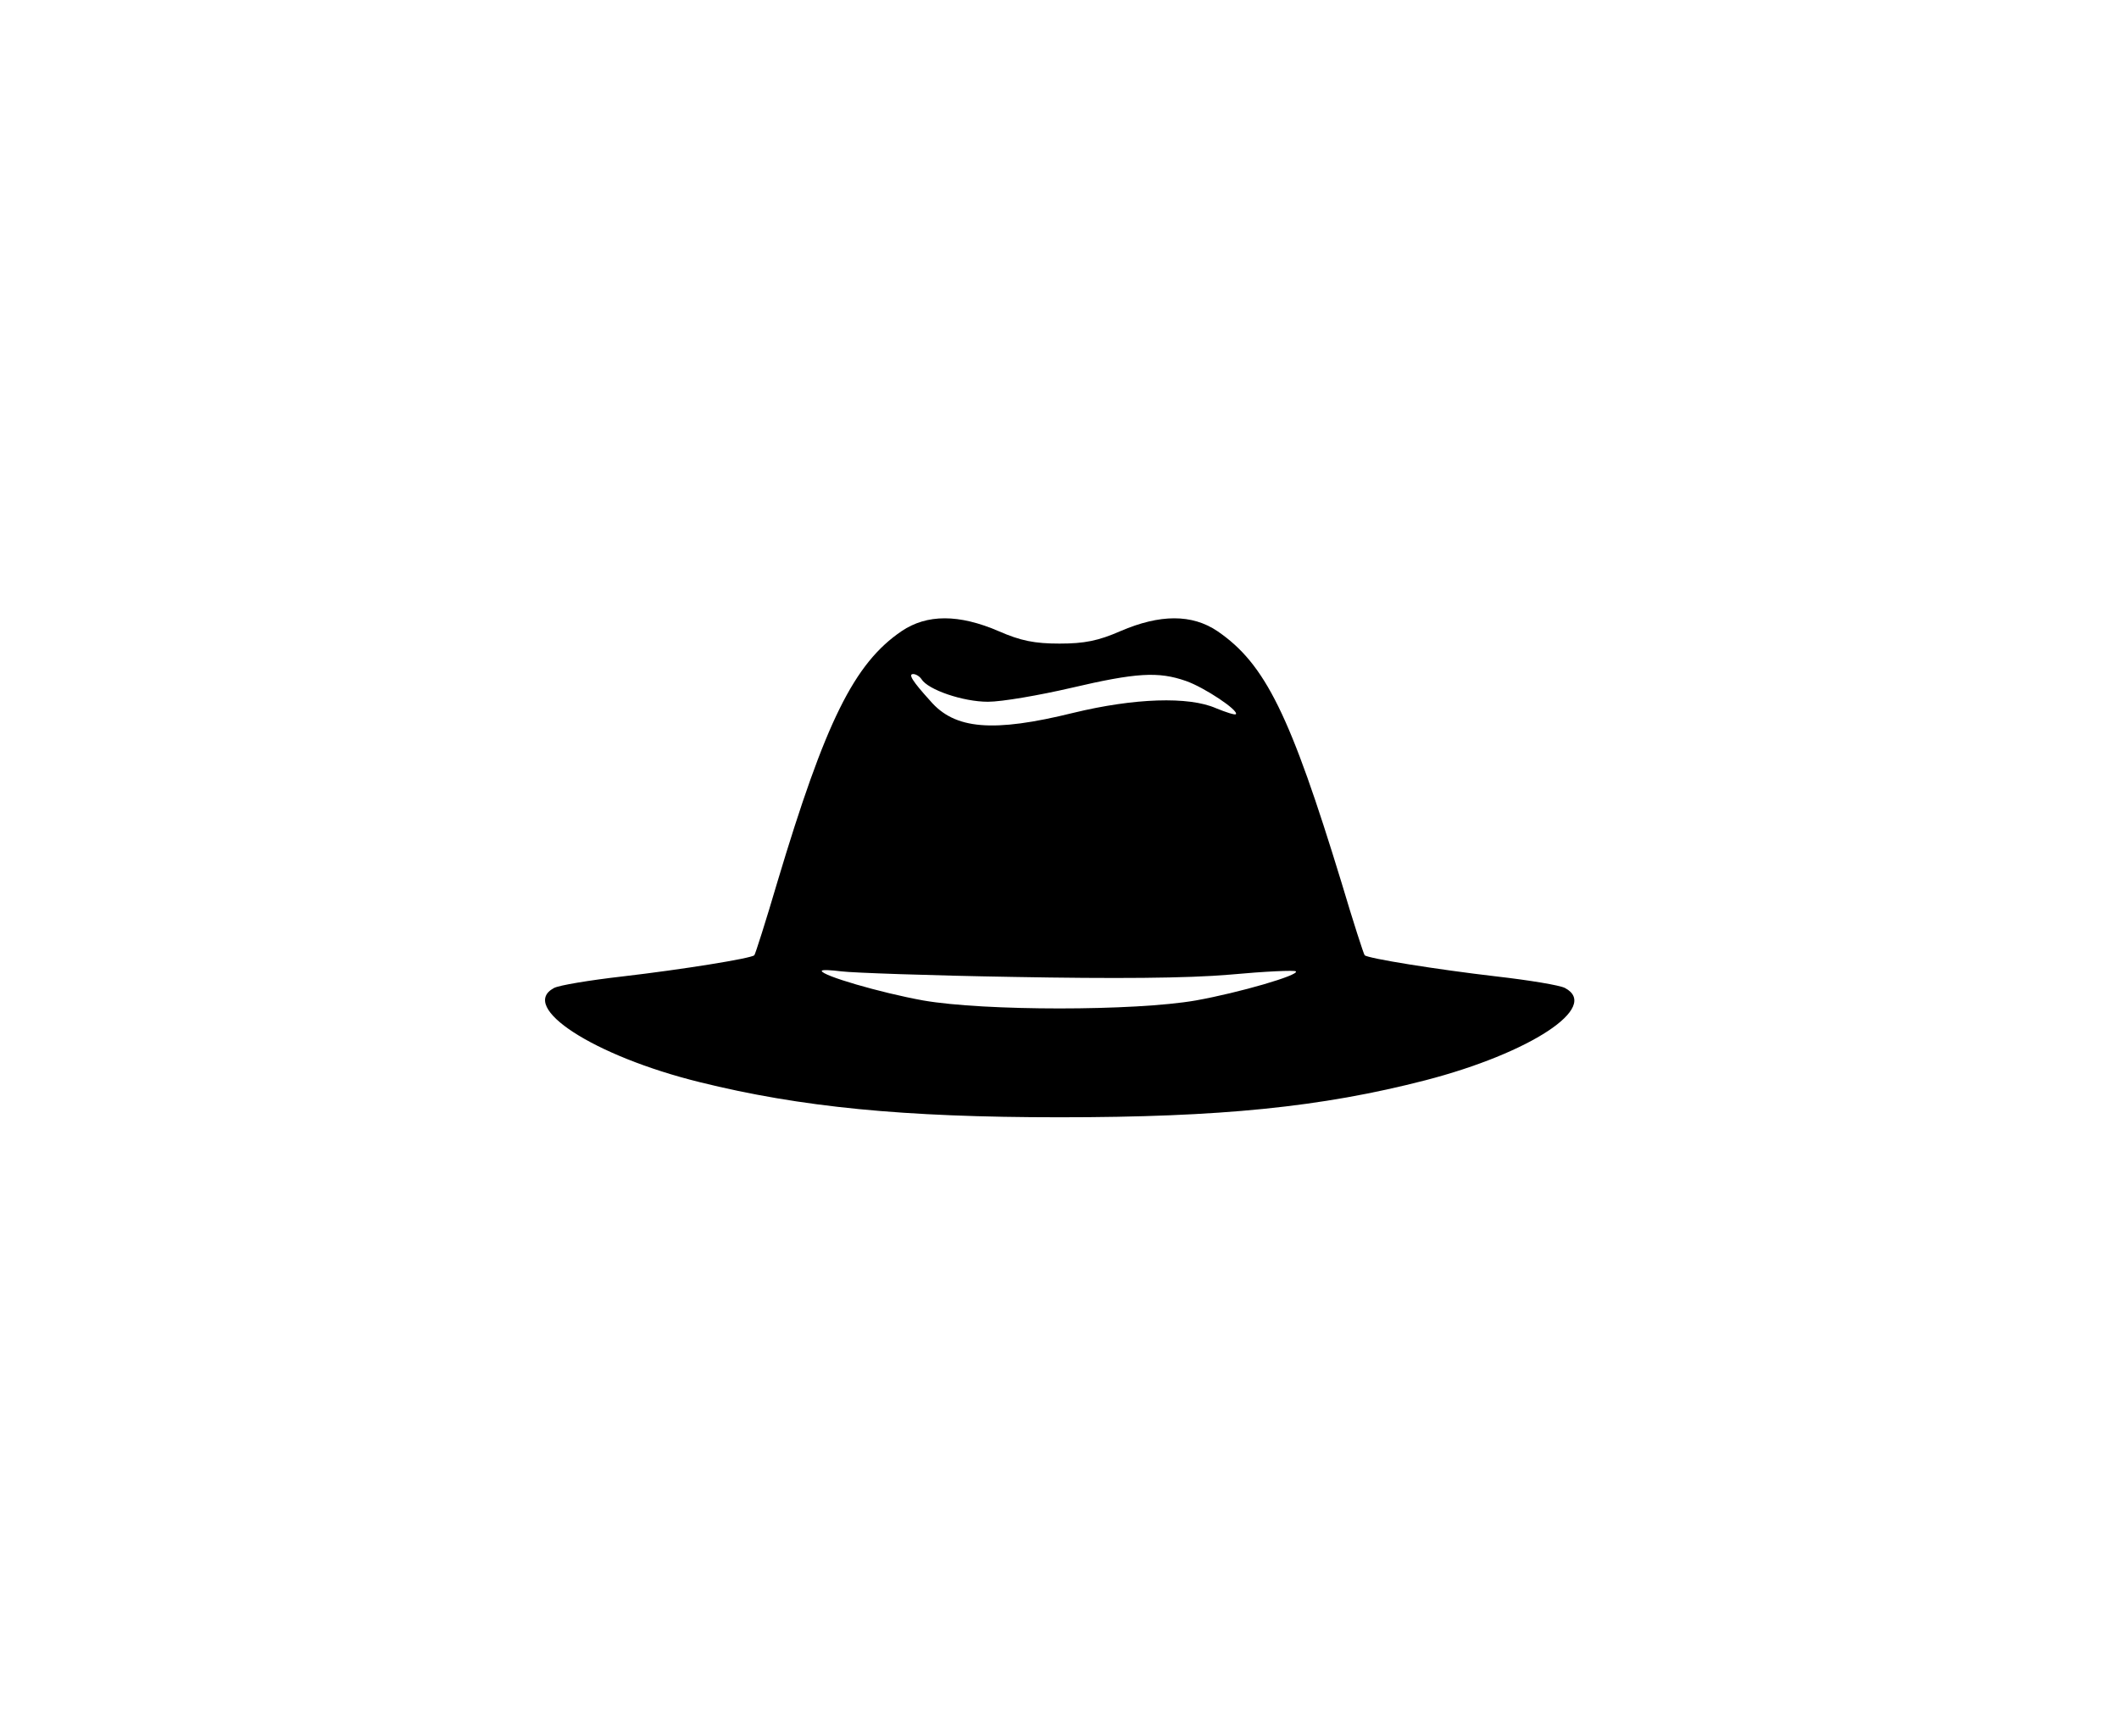 <?xml version="1.0" standalone="no"?>
<!DOCTYPE svg PUBLIC "-//W3C//DTD SVG 20010904//EN"
 "http://www.w3.org/TR/2001/REC-SVG-20010904/DTD/svg10.dtd">
<svg version="1.0" xmlns="http://www.w3.org/2000/svg"
 width="459pt" height="376pt" viewBox="0 0 459 376"
 preserveAspectRatio="xMidYMid meet">

<g transform="translate(0,376) scale(0.1,-0.1)"
fill="#000000" stroke="none">
<path d="M1953 2393 c-103 -70 -165 -196 -269 -543 -25 -85 -48 -157 -50 -159
-7 -7 -157 -31 -286 -46 -70 -8 -137 -19 -148 -25 -77 -41 85 -147 316 -204
218 -54 440 -76 779 -76 349 0 567 22 792 80 228 59 380 159 303 200 -11 6
-78 17 -148 25 -129 15 -279 39 -286 46 -2 2 -25 73 -50 157 -111 363 -165
474 -269 545 -55 37 -124 37 -210 0 -48 -21 -78 -27 -132 -27 -54 0 -84 6
-132 27 -86 37 -155 37 -210 0z m43 -104 c14 -23 90 -49 144 -49 30 0 111 14
180 30 141 33 189 36 249 15 40 -14 115 -64 108 -72 -2 -2 -21 4 -43 13 -59
26 -177 22 -309 -10 -174 -43 -257 -36 -310 26 -39 43 -48 58 -37 58 6 0 14
-5 18 -11z m199 -645 c218 -4 377 -3 469 5 76 7 141 10 143 7 8 -8 -122 -46
-217 -63 -132 -23 -458 -23 -590 0 -94 17 -220 54 -220 64 0 3 19 2 43 -1 23
-3 191 -9 372 -12z"/>
</g>
</svg>
